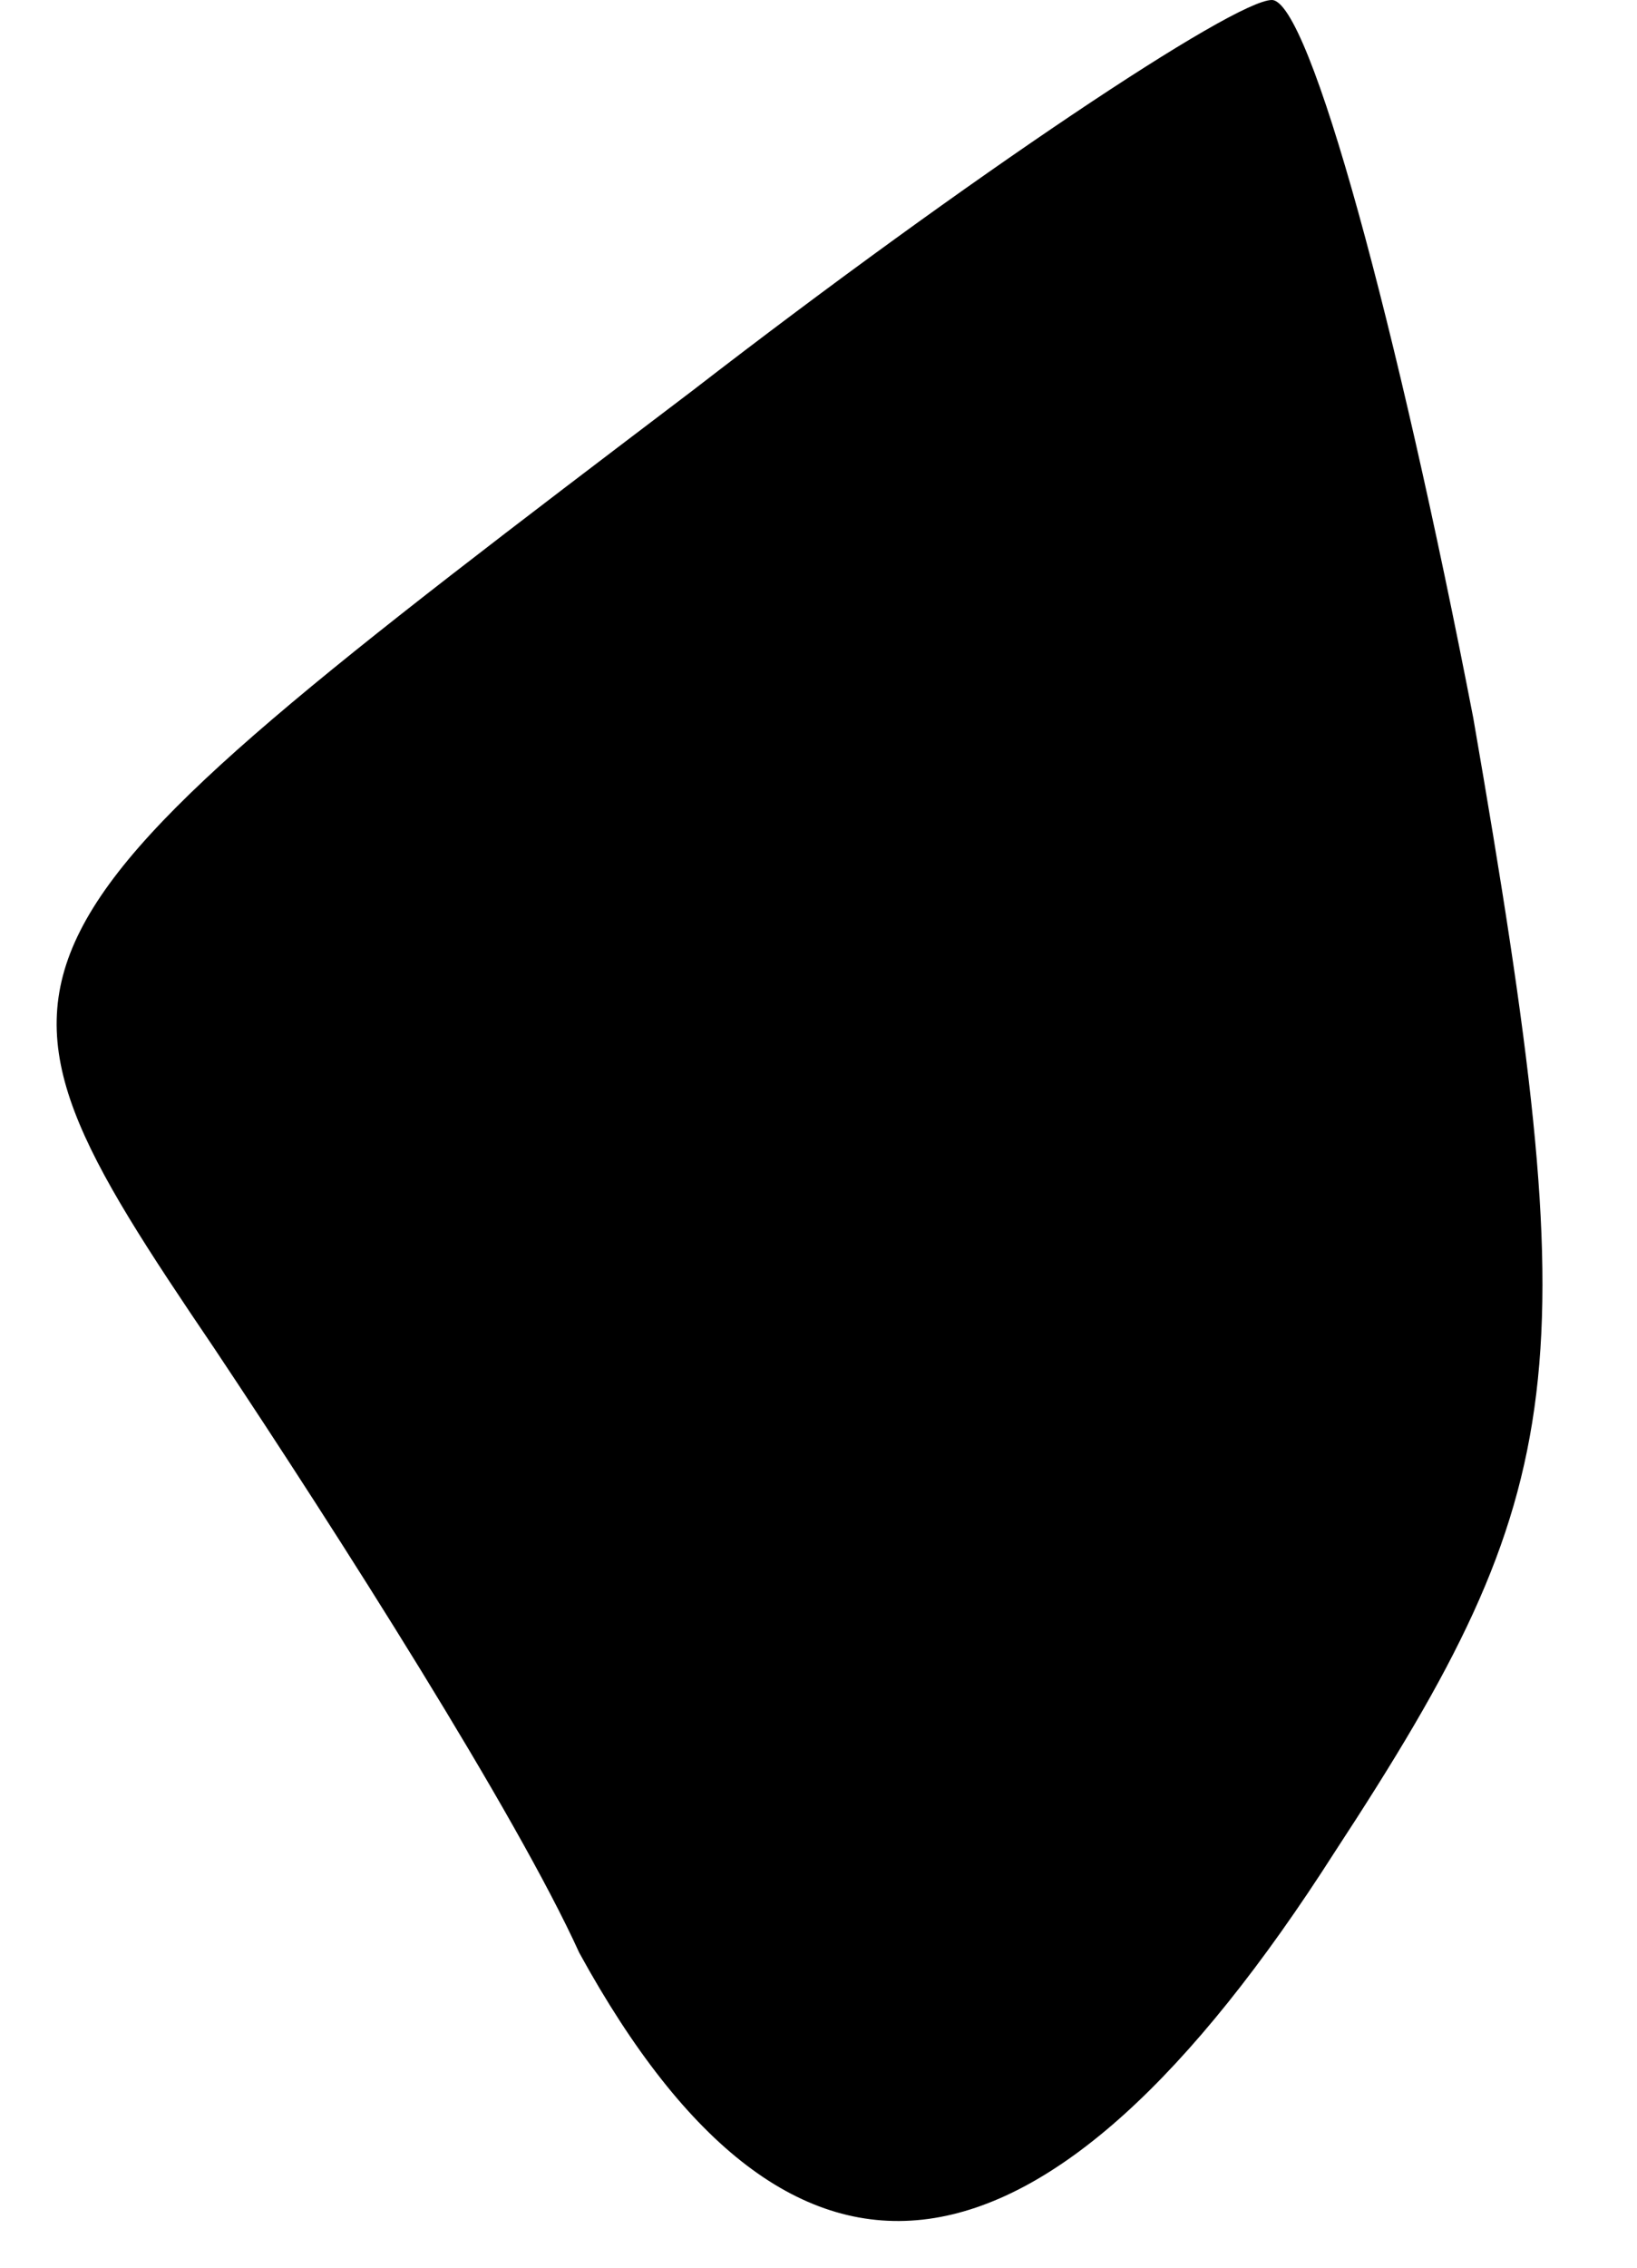 <?xml version="1.0" standalone="no"?>
<!DOCTYPE svg PUBLIC "-//W3C//DTD SVG 20010904//EN"
 "http://www.w3.org/TR/2001/REC-SVG-20010904/DTD/svg10.dtd">
<svg version="1.0" xmlns="http://www.w3.org/2000/svg"
 width="13pt" height="18pt" viewBox="0 0 13 18"
 preserveAspectRatio="xMidYMid meet">
<g transform="translate(0,18) scale(0.1,-0.1)"
fill="#000000" stroke="none">
<path fill="#000000" stroke="none" d="M55 149 c-58 -44 -59 -45 -38 -76 10
-15 24 -37 29 -48 17 -31 37 -28 60 8 19 29 20 38 11 90 -6 31 -13 57 -16 57
-3 0 -24 -14 -46 -31z"/>
</g>
</svg>
